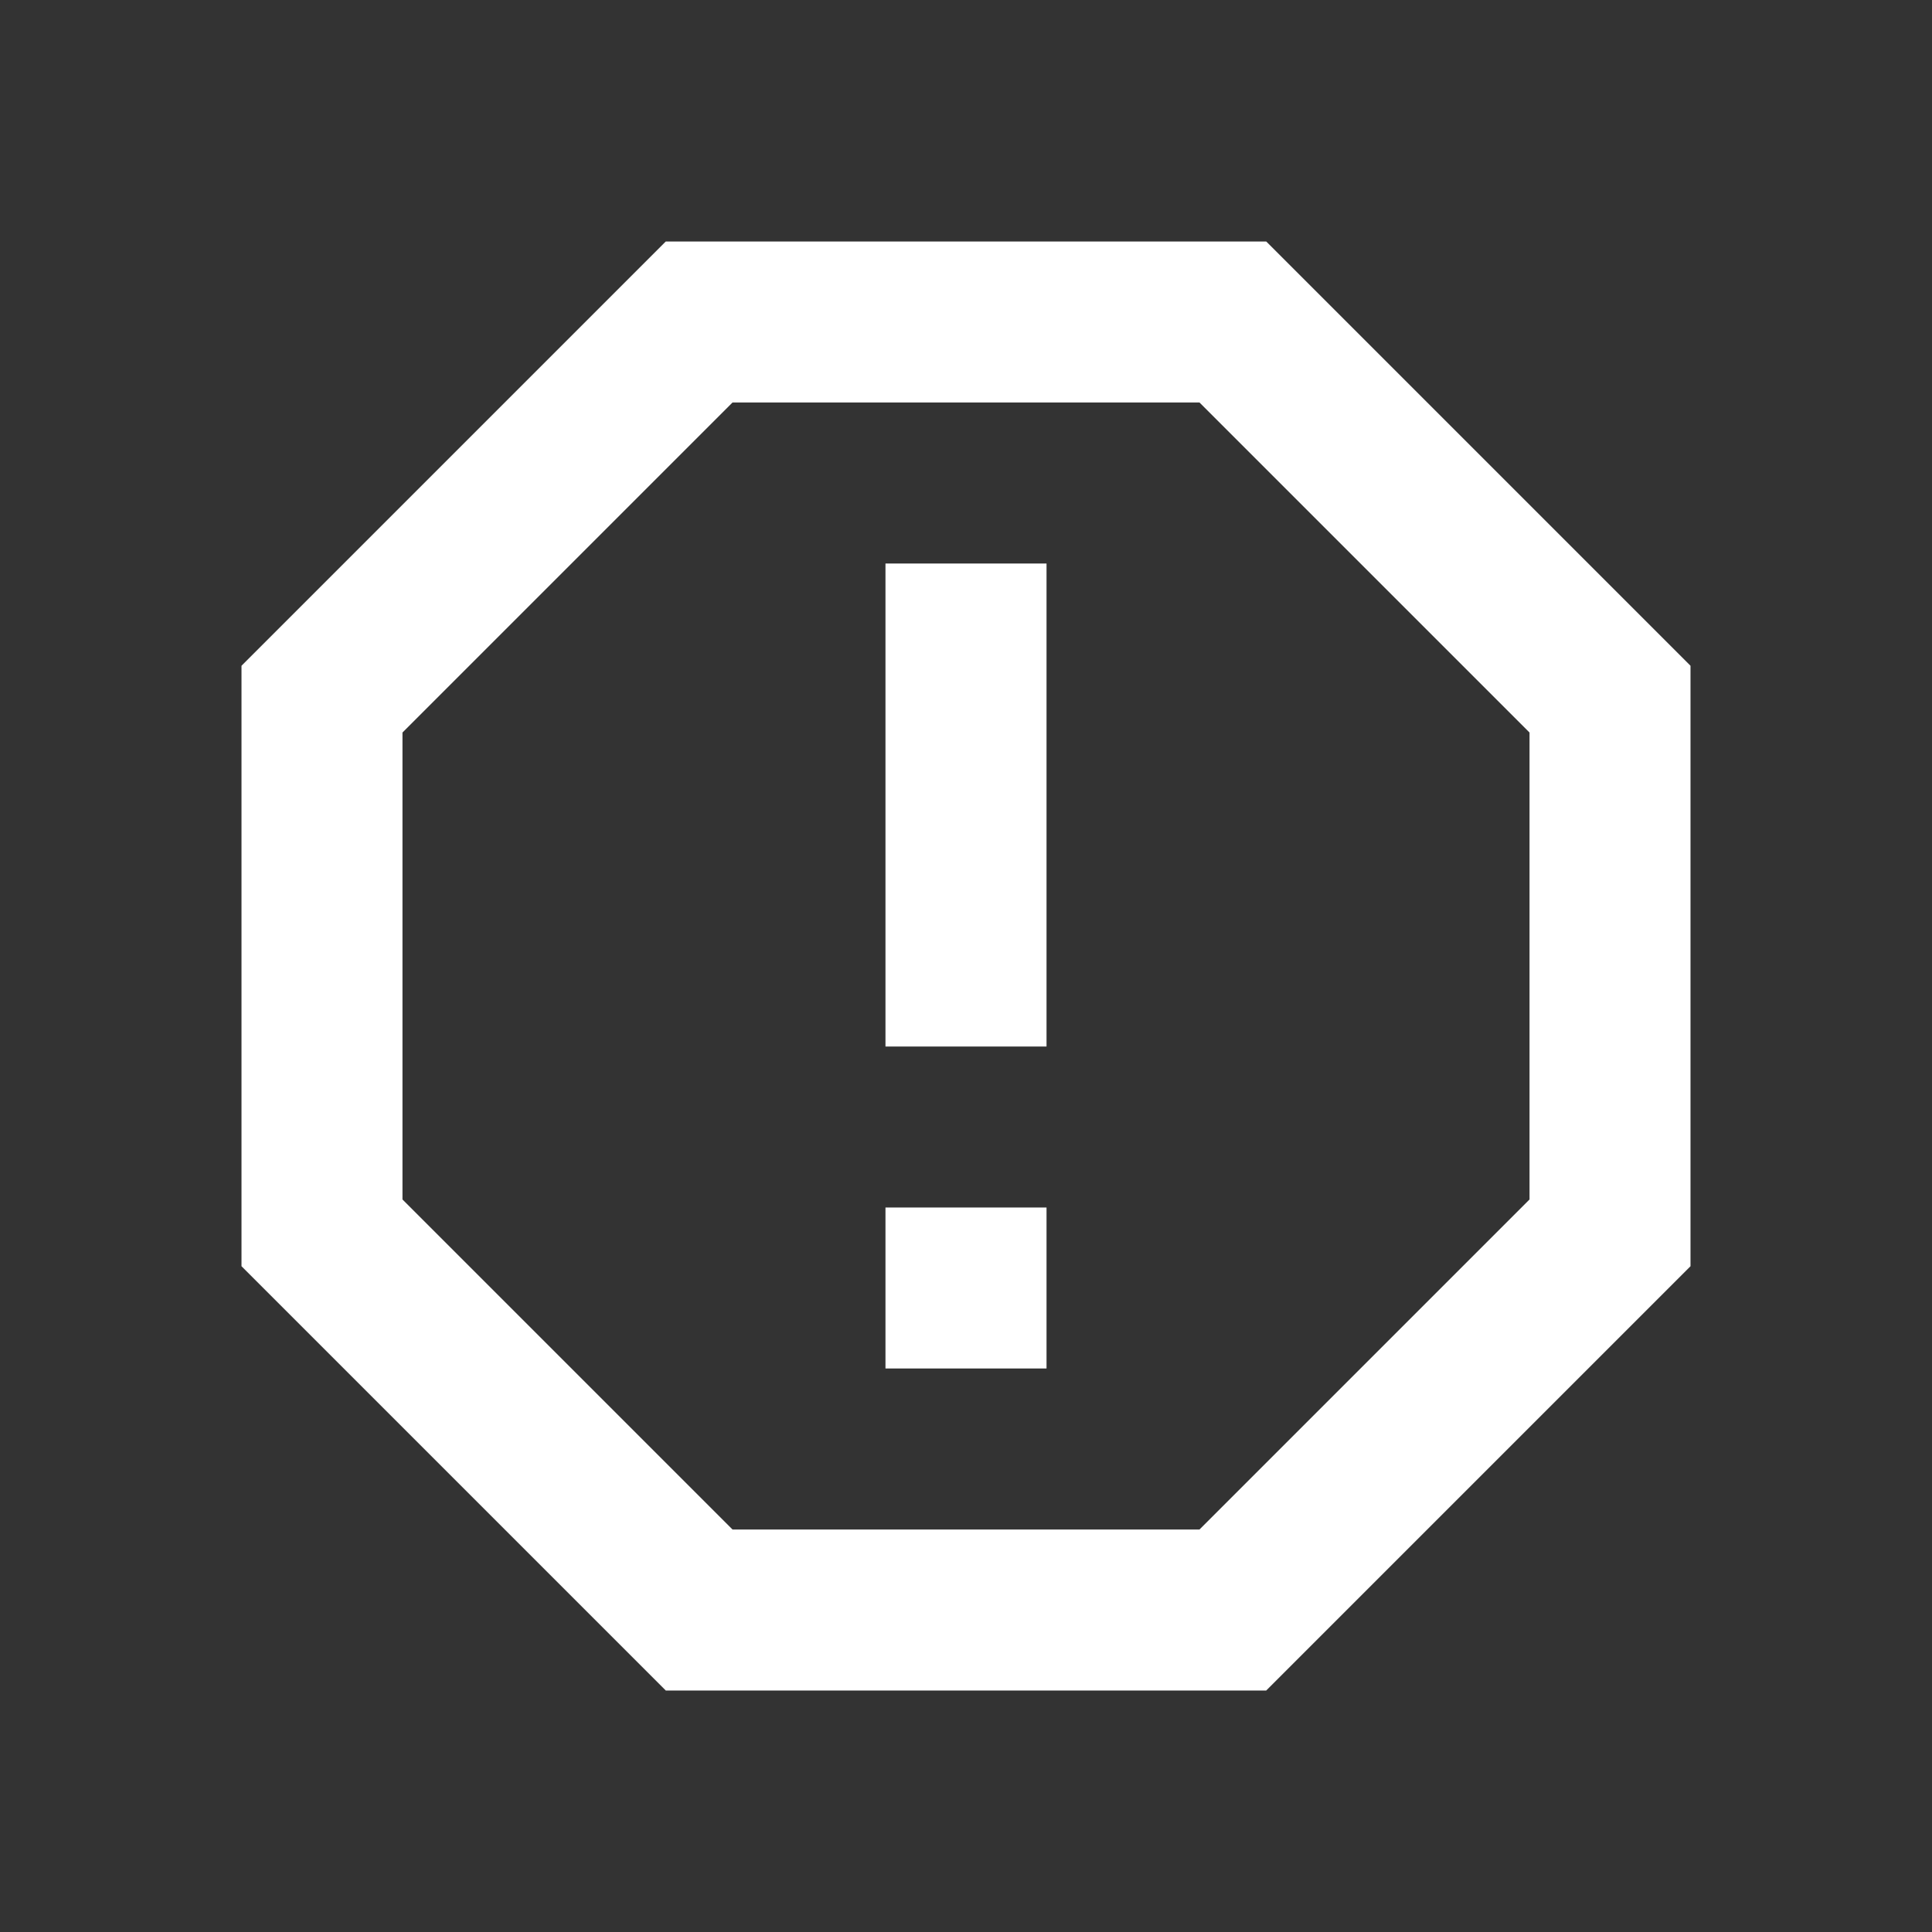 <svg width="25" height="25" viewBox="0 0 25 25" fill="none" xmlns="http://www.w3.org/2000/svg">
<rect x="0" y="0" width="25" height="25" fill="#333333" stroke="none"/>
<path d="M16.385 3.125H8.615L3.125 8.615V16.385L8.615 21.875H16.385L21.875 16.385V8.615L16.385 3.125ZM19.792 15.521L15.521 19.792H9.479L5.208 15.521V9.479L9.479 5.208H15.521L19.792 9.479V15.521V15.521Z" fill="white"/>
<path d="M11.458 7.292H13.542V13.542H11.458V7.292ZM11.458 15.625H13.542V17.708H11.458V15.625Z" fill="white"/>
</svg>
